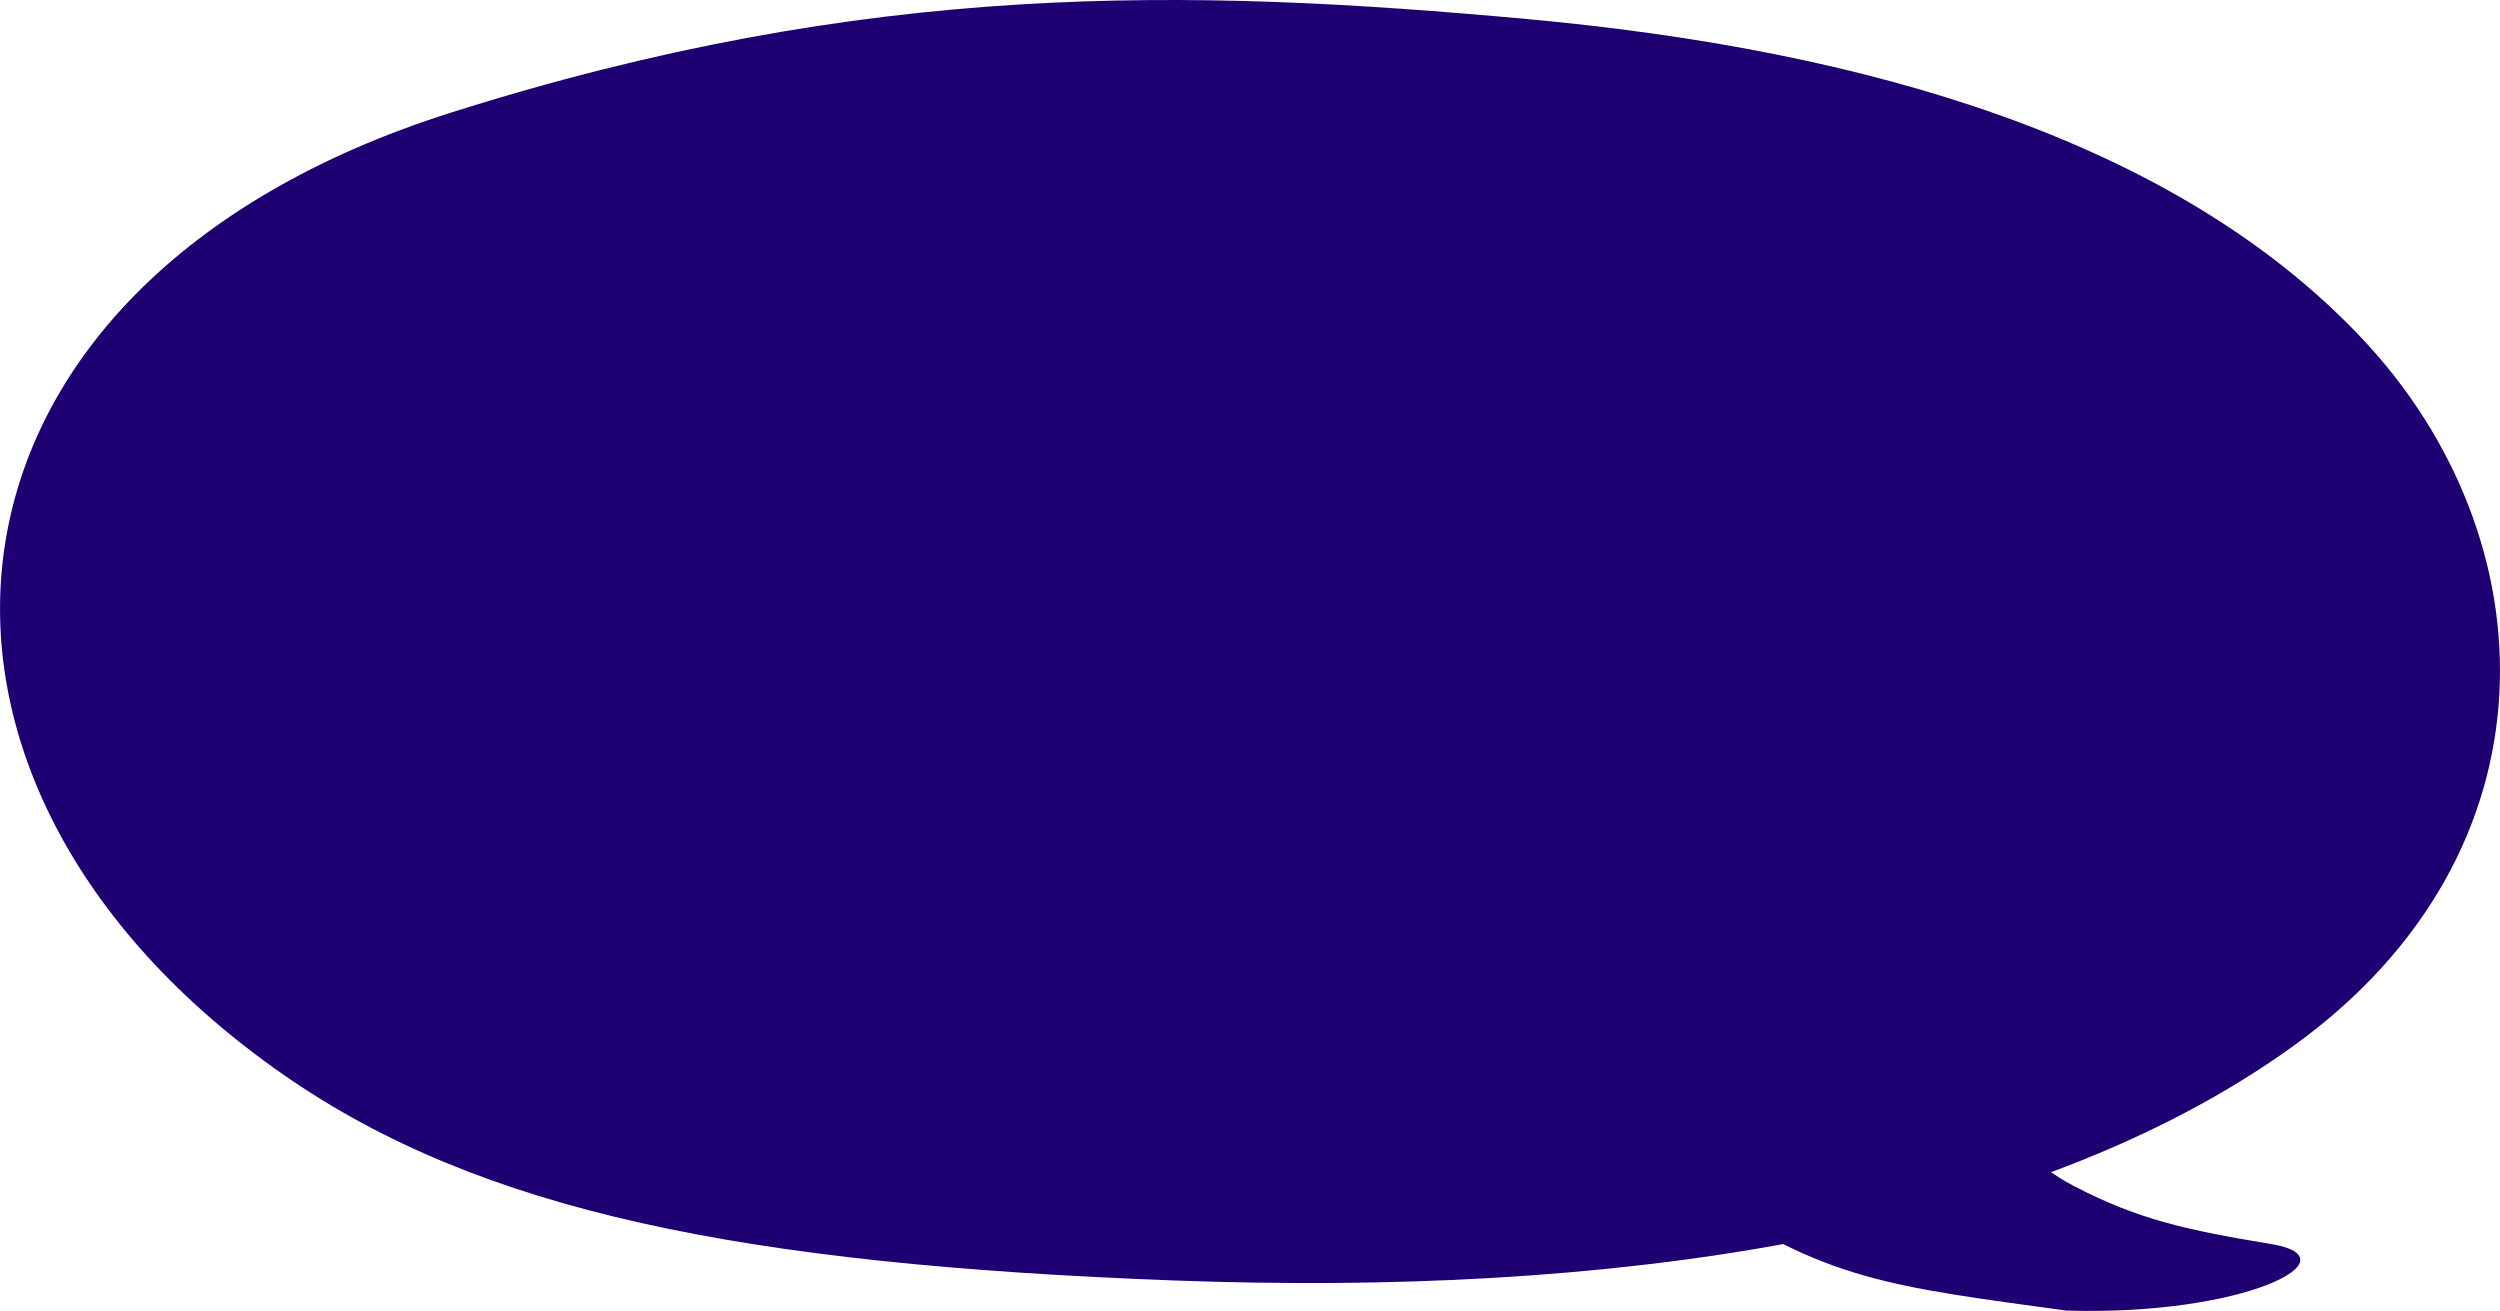 <svg xmlns="http://www.w3.org/2000/svg" width="233.553" height="122.475" viewBox="0 0 233.553 122.475"><g transform="translate(-18 -1007.272)"><path d="M165.634,1004.312c31.665,2.9,60.535,11.258,78.051,29.89s18.723,47.885-6.448,66.039S172.8,1123.662,132.6,1122.154s-64.7-6.409-83.09-19.186c-39.562-27.483-35.282-73.794,15.569-89.905C104.142,1000.685,133.915,1001.41,165.634,1004.312Z" transform="translate(-4.977 4.739)" fill="#1e0073"/><path d="M203.184,1080.241s-1.565,25.255,13.552,33.1c6.024,3.128,10.468,4.1,18.415,5.412s-2.431,6.731-19.14,6.216c-16.41-2.248-22.7-2.848-34.477-11.11-18.522-12.99-23.638-24.094-23.638-24.094Z" transform="translate(-4.977 4.739)" fill="#1e0073"/></g></svg>